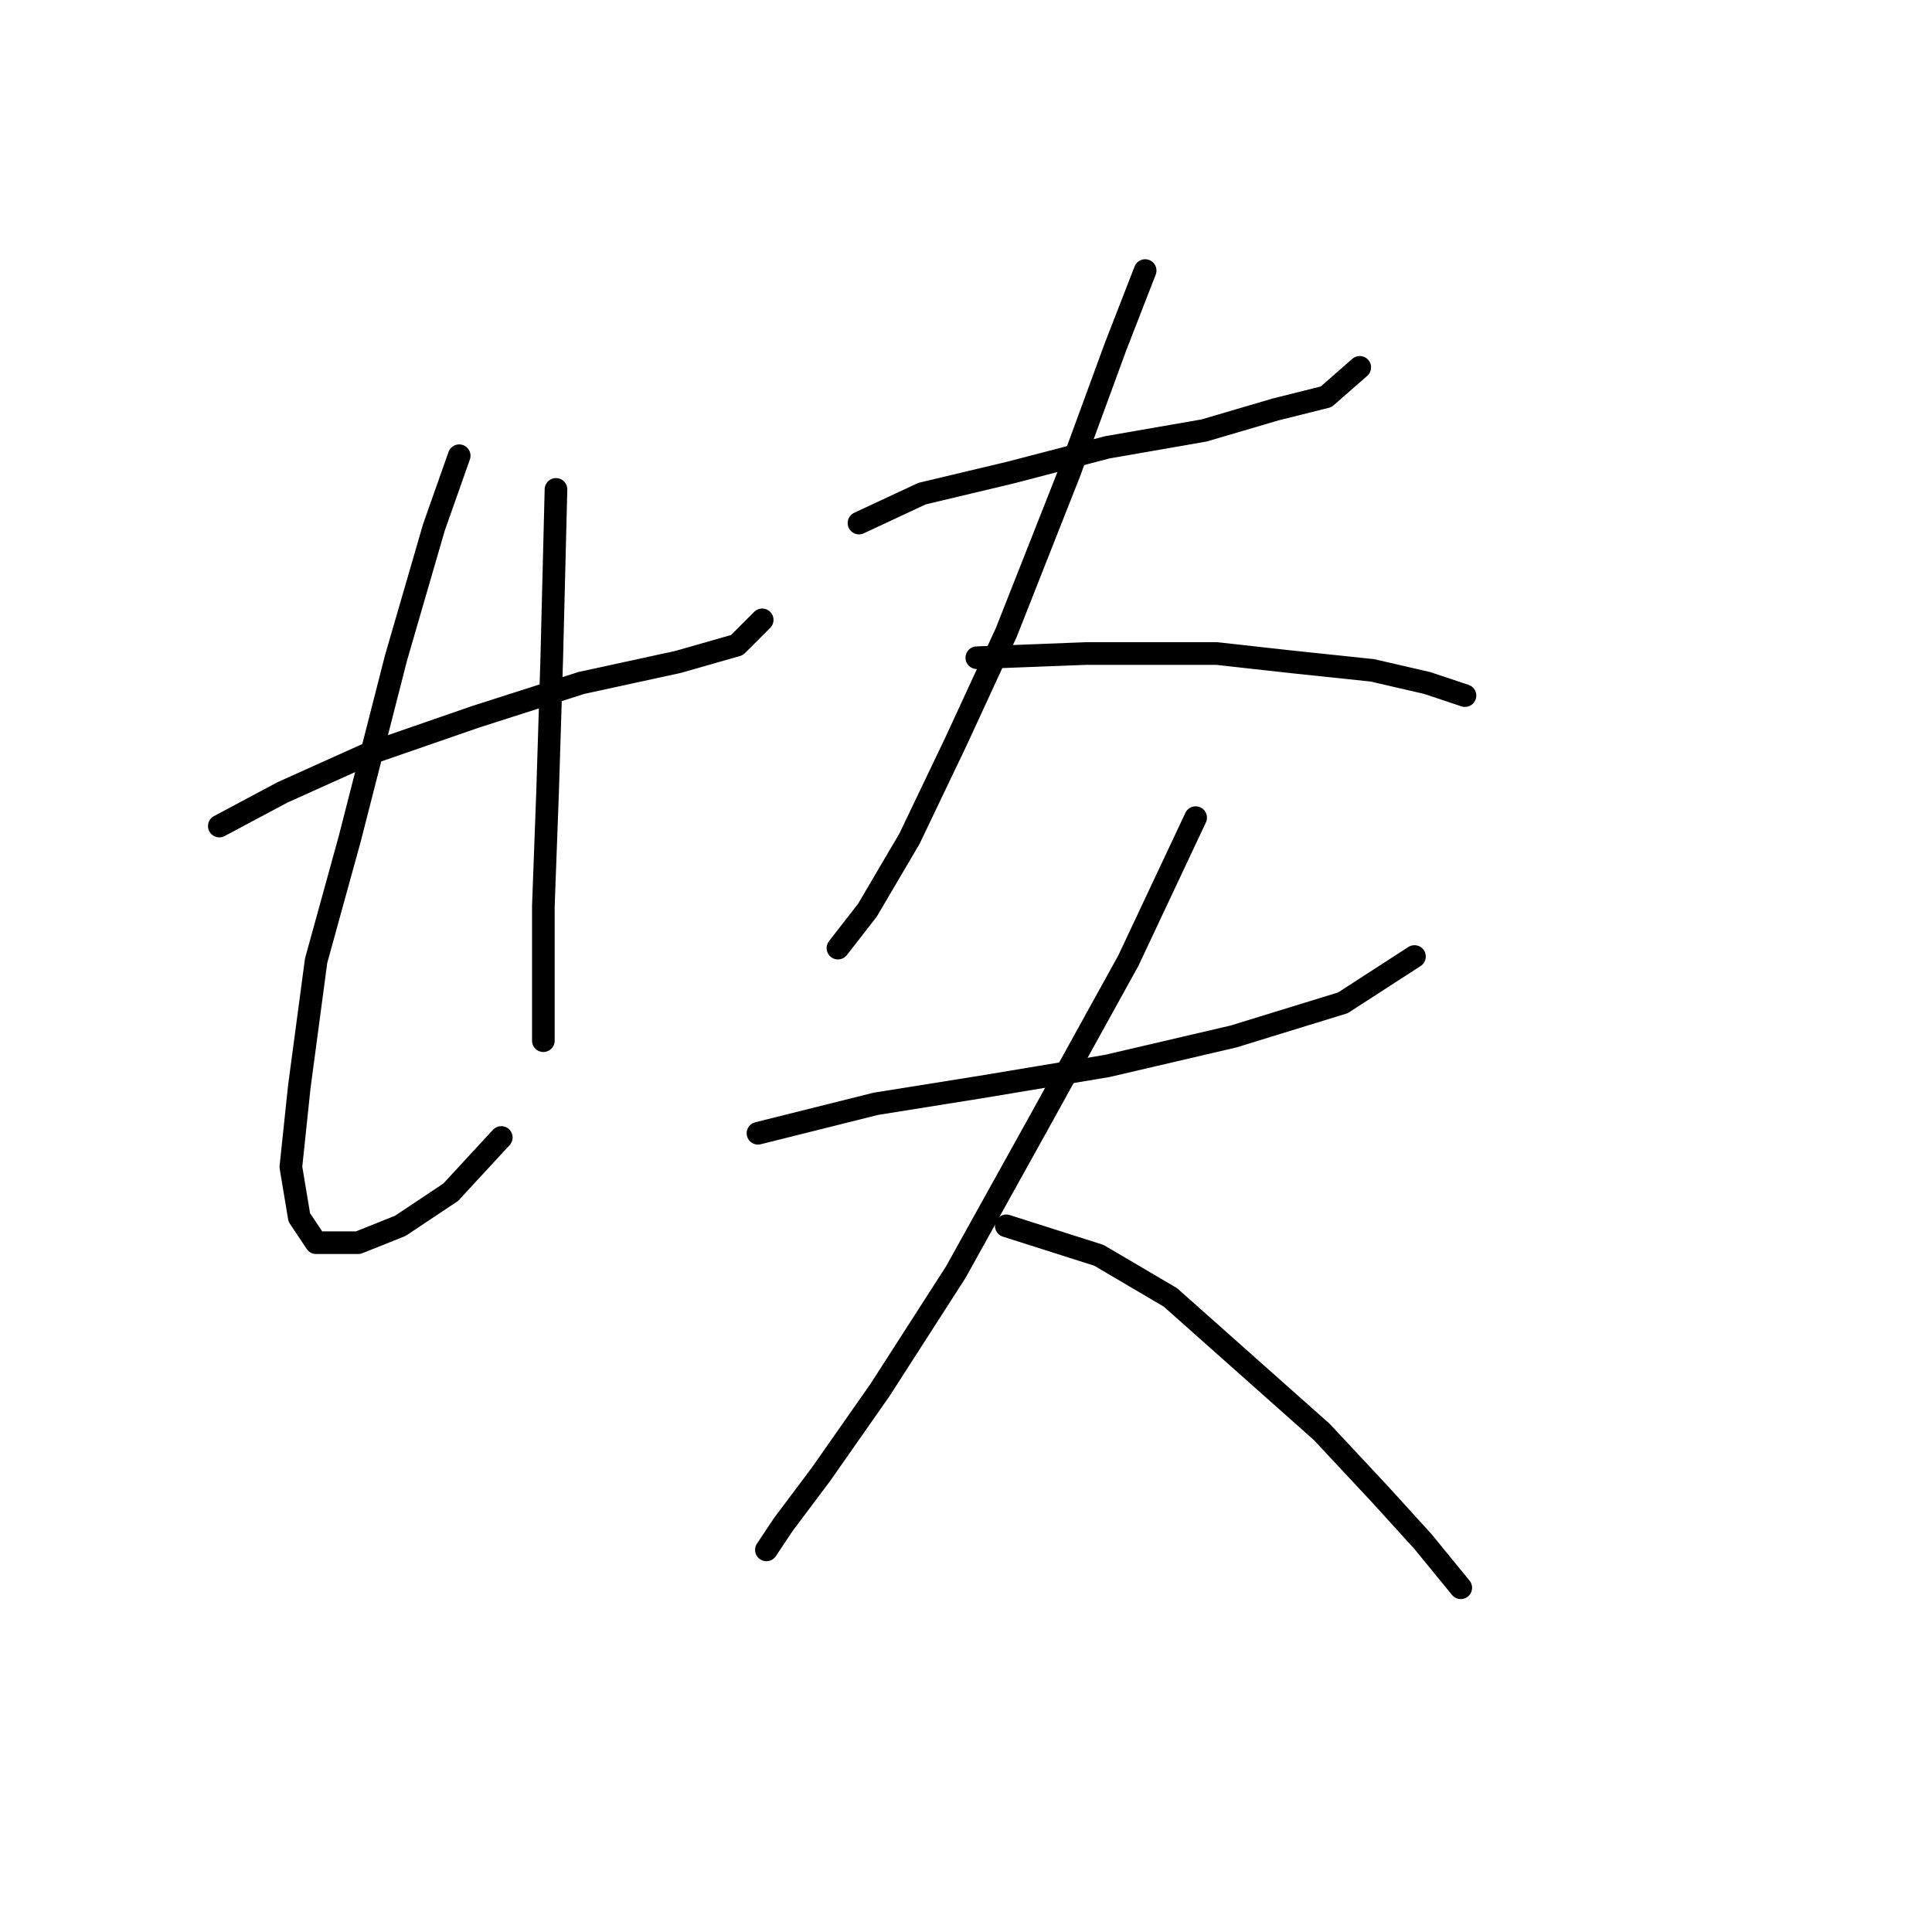 <?xml version="1.0" standalone="no"?>
    <svg width="256" height="256" xmlns="http://www.w3.org/2000/svg" version="1.1">
    <polyline stroke="black" stroke-width="3" stroke-linecap="round" fill="transparent" stroke-linejoin="round" points="29.061 109.457 37.426 104.996 48.578 99.978 63.076 94.959 77.017 90.498 89.842 87.71 97.649 85.479 100.994 82.134 100.994 82.134 " />
        <polyline stroke="black" stroke-width="3" stroke-linecap="round" fill="transparent" stroke-linejoin="round" points="60.846 60.387 57.5 69.866 52.481 87.152 46.347 111.13 41.887 127.301 39.656 144.03 38.541 154.624 39.656 161.316 41.887 164.662 47.463 164.662 53.039 162.431 59.73 157.97 66.422 150.721 66.422 150.721 " />
        <polyline stroke="black" stroke-width="3" stroke-linecap="round" fill="transparent" stroke-linejoin="round" points="73.671 64.847 73.113 87.152 72.556 104.996 71.998 120.052 71.998 131.204 71.998 137.896 71.998 137.896 " />
        <polyline stroke="black" stroke-width="3" stroke-linecap="round" fill="transparent" stroke-linejoin="round" points="113.82 69.308 122.184 65.405 133.894 62.617 146.719 59.271 159.544 57.041 169.024 54.253 175.715 52.58 180.176 48.677 180.176 48.677 " />
        <polyline stroke="black" stroke-width="3" stroke-linecap="round" fill="transparent" stroke-linejoin="round" points="151.738 35.851 147.834 45.888 141.701 62.617 133.336 83.807 126.645 98.305 120.511 111.13 114.935 120.61 111.031 125.628 111.031 125.628 " />
        <polyline stroke="black" stroke-width="3" stroke-linecap="round" fill="transparent" stroke-linejoin="round" points="129.433 87.152 143.931 86.595 151.738 86.595 161.217 86.595 171.255 87.71 181.849 88.825 189.098 90.498 194.117 92.171 194.117 92.171 " />
        <polyline stroke="black" stroke-width="3" stroke-linecap="round" fill="transparent" stroke-linejoin="round" points="100.437 150.163 116.05 146.26 129.991 144.03 146.719 141.242 163.448 137.338 177.946 132.877 187.425 126.743 187.425 126.743 " />
        <polyline stroke="black" stroke-width="3" stroke-linecap="round" fill="transparent" stroke-linejoin="round" points="158.429 108.342 149.507 127.301 137.797 148.491 126.645 168.565 116.608 184.178 108.801 195.331 103.782 202.022 101.552 205.368 101.552 205.368 " />
        <polyline stroke="black" stroke-width="3" stroke-linecap="round" fill="transparent" stroke-linejoin="round" points="133.336 162.431 145.604 166.334 155.083 171.911 165.121 180.833 175.158 189.754 182.964 198.119 188.541 204.253 193.559 210.386 193.559 210.386 " />
        </svg>